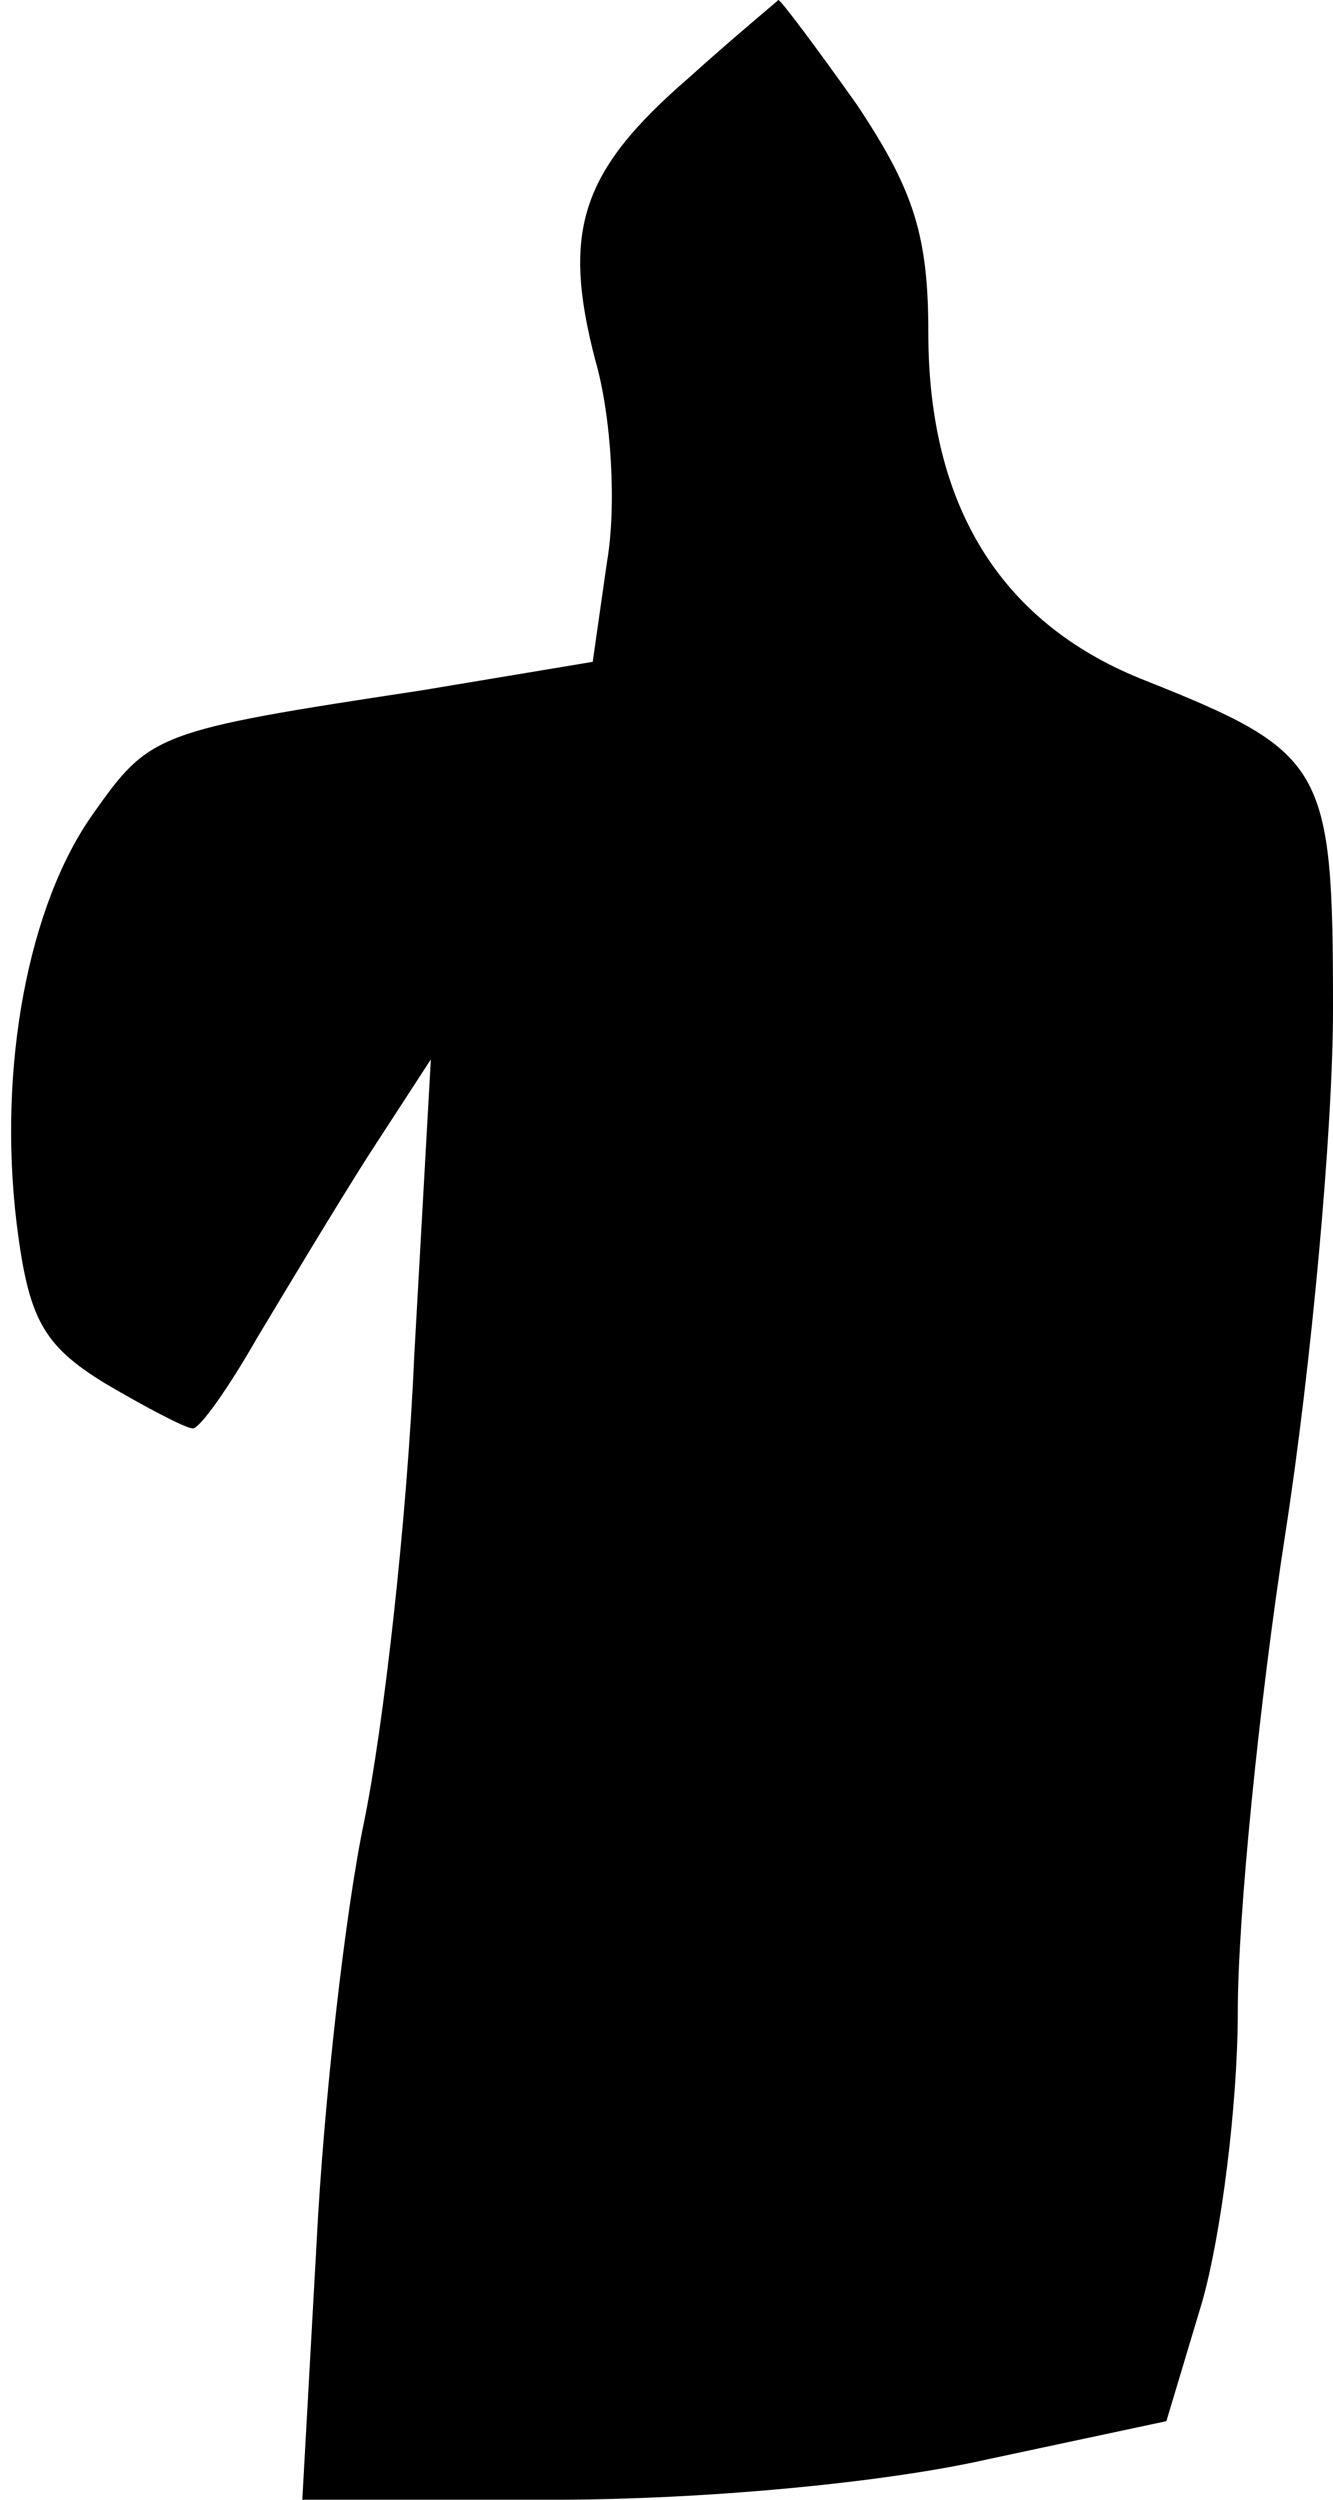 <?xml version="1.0" standalone="no"?>
<!DOCTYPE svg PUBLIC "-//W3C//DTD SVG 20010904//EN"
 "http://www.w3.org/TR/2001/REC-SVG-20010904/DTD/svg10.dtd">
<svg version="1.0" xmlns="http://www.w3.org/2000/svg"
 width="56pt" height="105pt" viewBox="0 0 56 105"
 preserveAspectRatio="xMidYMid meet">
<g transform="translate(0,105) scale(0.1,-0.1)"
fill="#000000" stroke="none">
<path fill="#000000" stroke="none" d="M289 1017 c-45 -39 -53 -64 -39 -118 7
-24 9 -62 5 -85 l-6 -42 -72 -12 c-112 -17 -114 -18 -138 -52 -27 -38 -40
-106 -32 -172 5 -40 11 -51 37 -67 17 -10 34 -19 37 -19 3 0 15 17 27 38 12
20 33 55 47 77 l26 40 -7 -125 c-3 -69 -13 -156 -21 -195 -8 -38 -17 -118 -20
-177 l-6 -108 106 0 c62 0 138 7 182 17 l75 16 15 50 c8 28 15 83 15 122 0 40
9 130 20 201 11 71 20 170 20 220 0 103 -3 108 -81 139 -59 24 -89 73 -89 145
0 41 -6 60 -30 96 -17 24 -32 44 -33 44 -1 -1 -18 -15 -38 -33z"/>
</g>
</svg>
